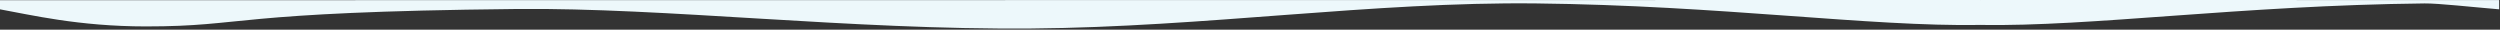 <?xml version="1.0" encoding="UTF-8"?>
<svg width="2193px" height="26px" viewBox="0 0 2193 26" version="1.1" xmlns="http://www.w3.org/2000/svg" xmlns:xlink="http://www.w3.org/1999/xlink">
    <rect x="0" y="0" width="2193" height="26" fill="#333333" stroke="none"/>
    <!-- Generator: Sketch 63.1 (92452) - https://sketch.com -->
    <title>wavy-border-bottom</title>
    <desc>Created with Sketch.</desc>
    <g id="Page-1" stroke="none" stroke-width="1" fill="none" fill-rule="evenodd">
        <g id="wavy-border-bottom" fill="#EDF8FB" fill-rule="nonzero">
            <path d="M1737.14,-1.54543045e-13 L2192.25,0.047 L2192.25,8.172 L2192.25,8.172 C2168.457,6.203 2139,2.865 2126.809,3 C1964.512,4.801 1834.815,23.481 1737.14,21.884 C1737.133,21.558 1737.126,21.235 1737.12,20.914 L1737.116,21.066 L1737.116,21.066 L1737.099,21.884 C1639.425,23.481 1509.728,4.801 1347.43,3 C1204.758,1.417 1056.695,23.761 904.845,25 C745.628,26.299 583.042,6.566 453.392,7.886 C200.089,10.465 216.921,23.178 128,23.178 C68.719,23.178 26.052,12.844 0,8.178 L0,8.178 L0,0.178 L1737.099,-7.81597009e-14 C1737.106,0.184 1737.113,0.37 1737.12,0.558 C1737.126,0.37 1737.133,0.184 1737.14,-1.54543045e-13 Z" id="Combined-Shape"></path>
        </g>
    </g>
</svg>